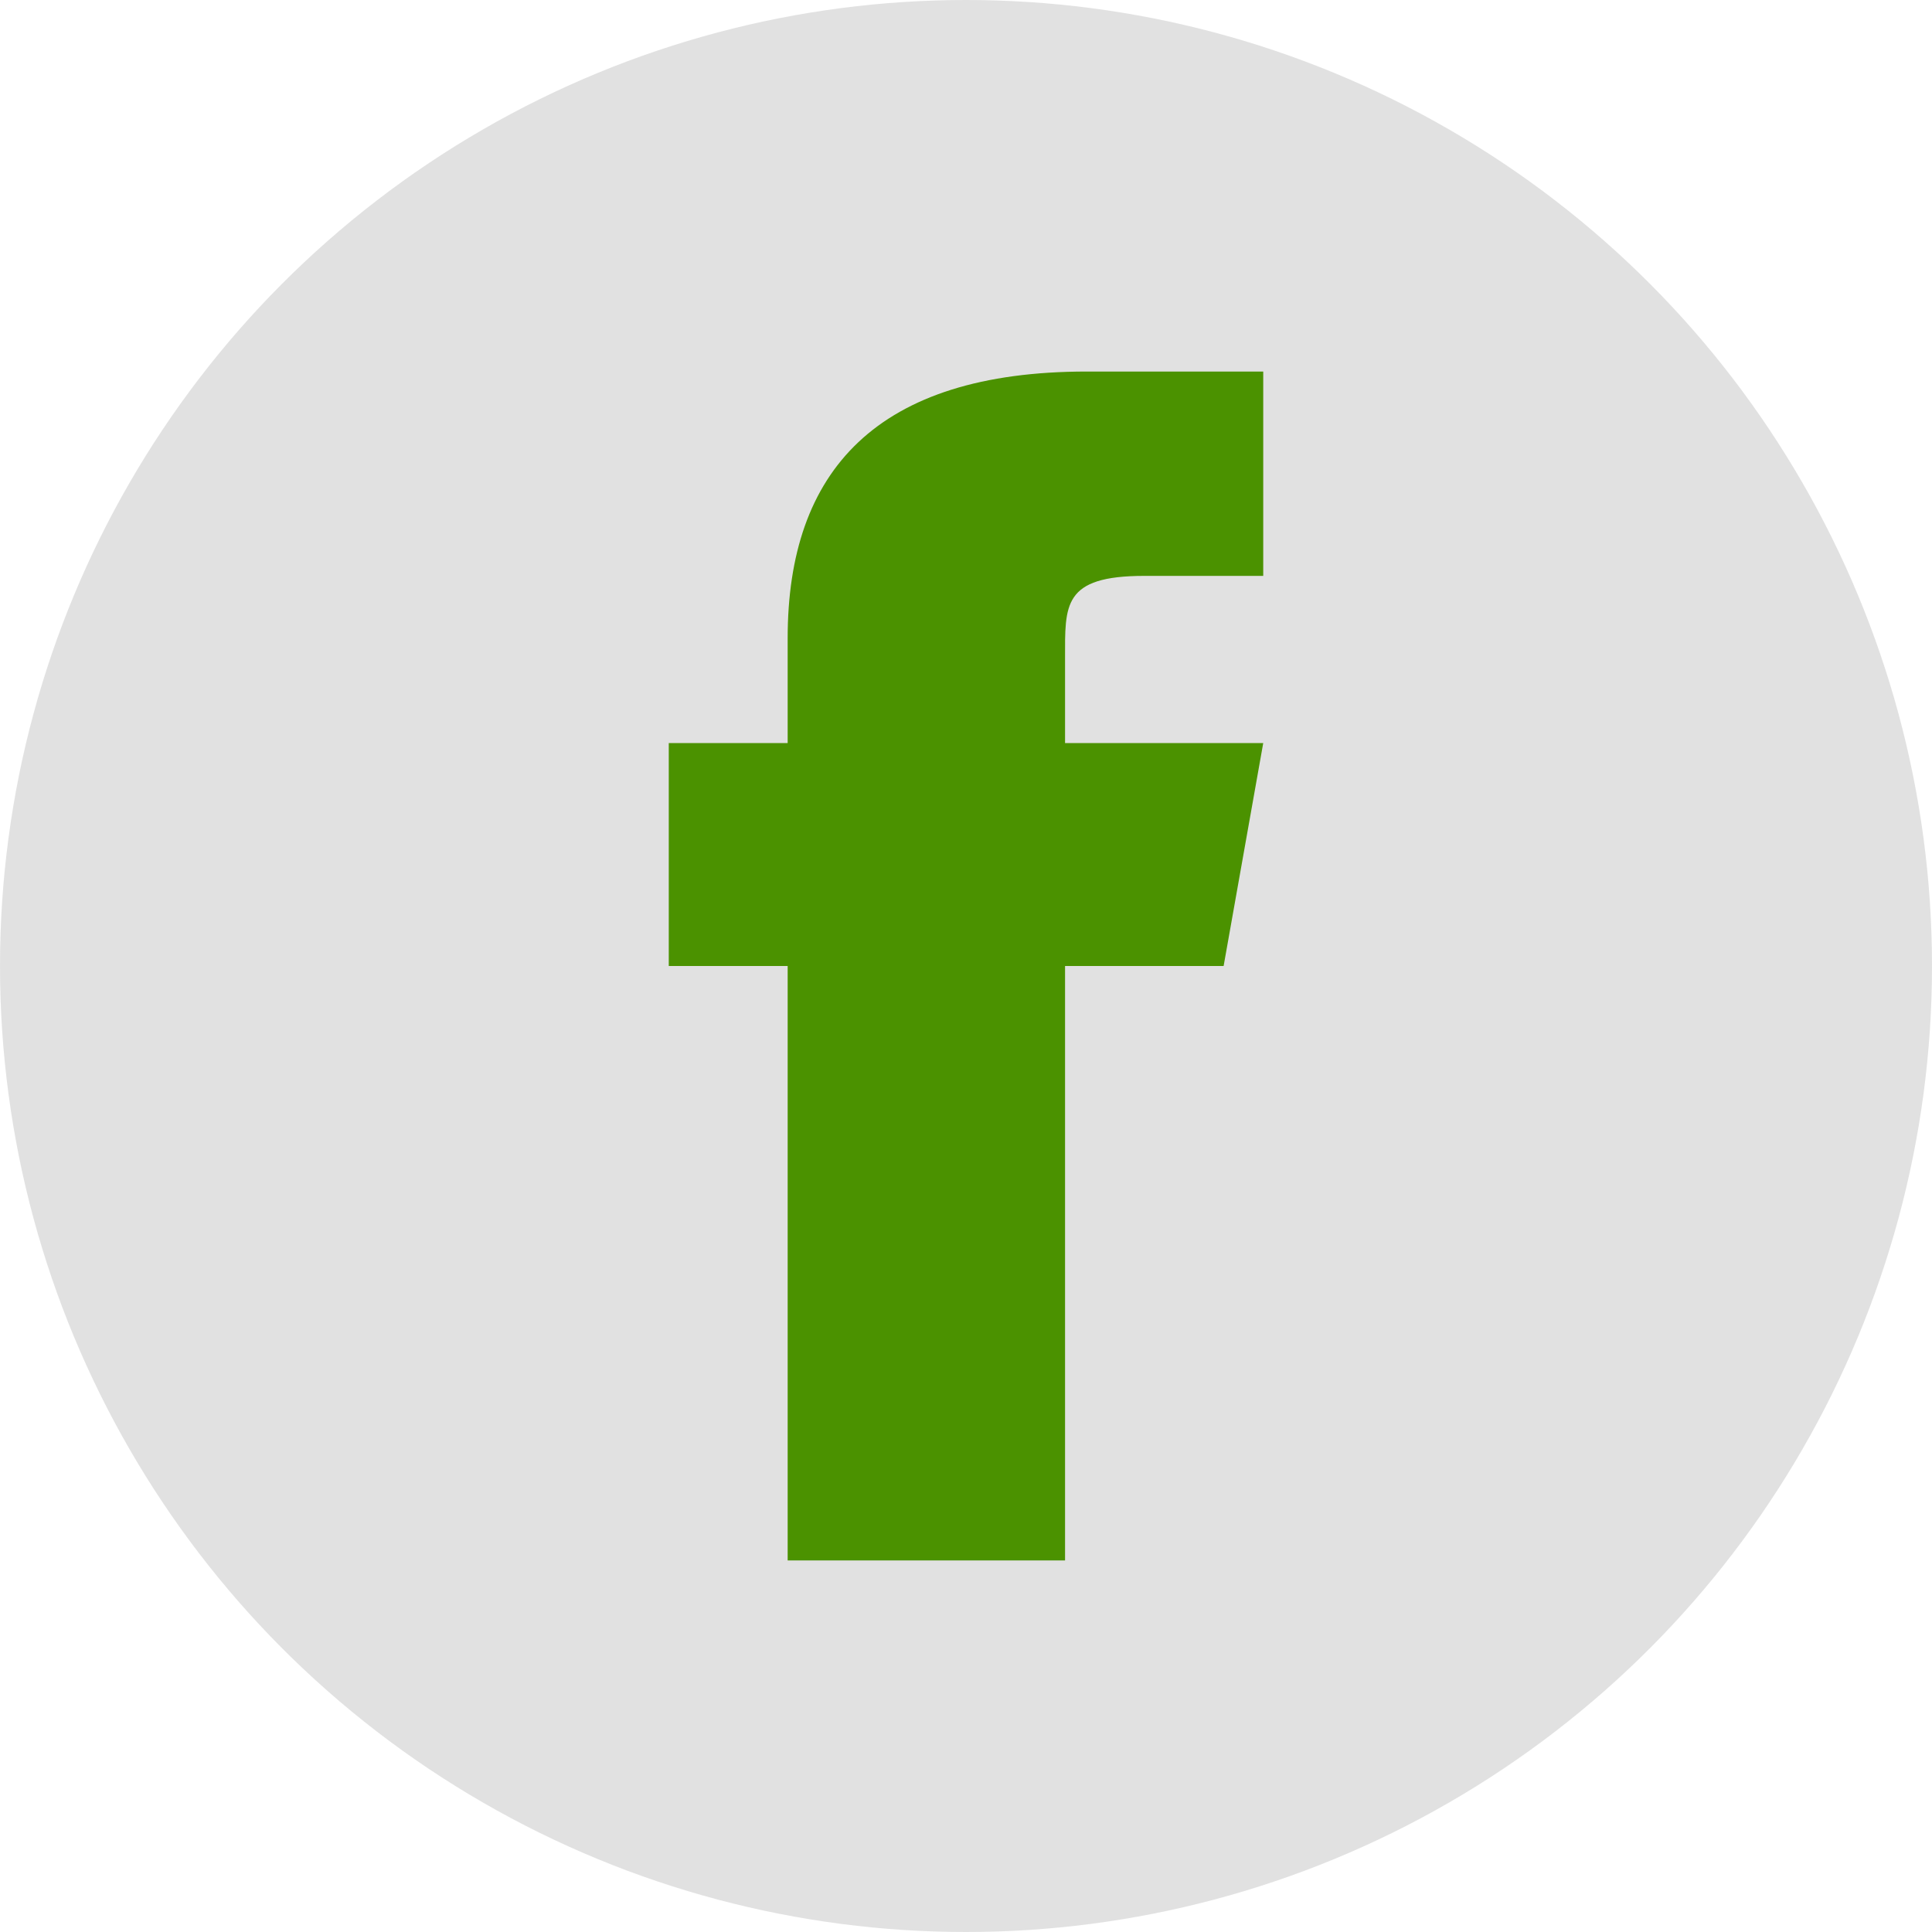 <svg width="26" height="26" viewBox="0 0 26 26" fill="none" xmlns="http://www.w3.org/2000/svg">
<circle cx="13" cy="13" r="13" fill="#C4C4C4" fill-opacity="0.5"/>
<path fill-rule="evenodd" clip-rule="evenodd" d="M17 7.75H15.4C14.298 7.75 14.333 8.143 14.333 8.862V10H17L16.467 13H14.333V21H10.6V13H9V10H10.6V8.587C10.6 6.338 11.797 5 14.627 5H17V7.75Z" fill="#4B9200"/>
</svg>